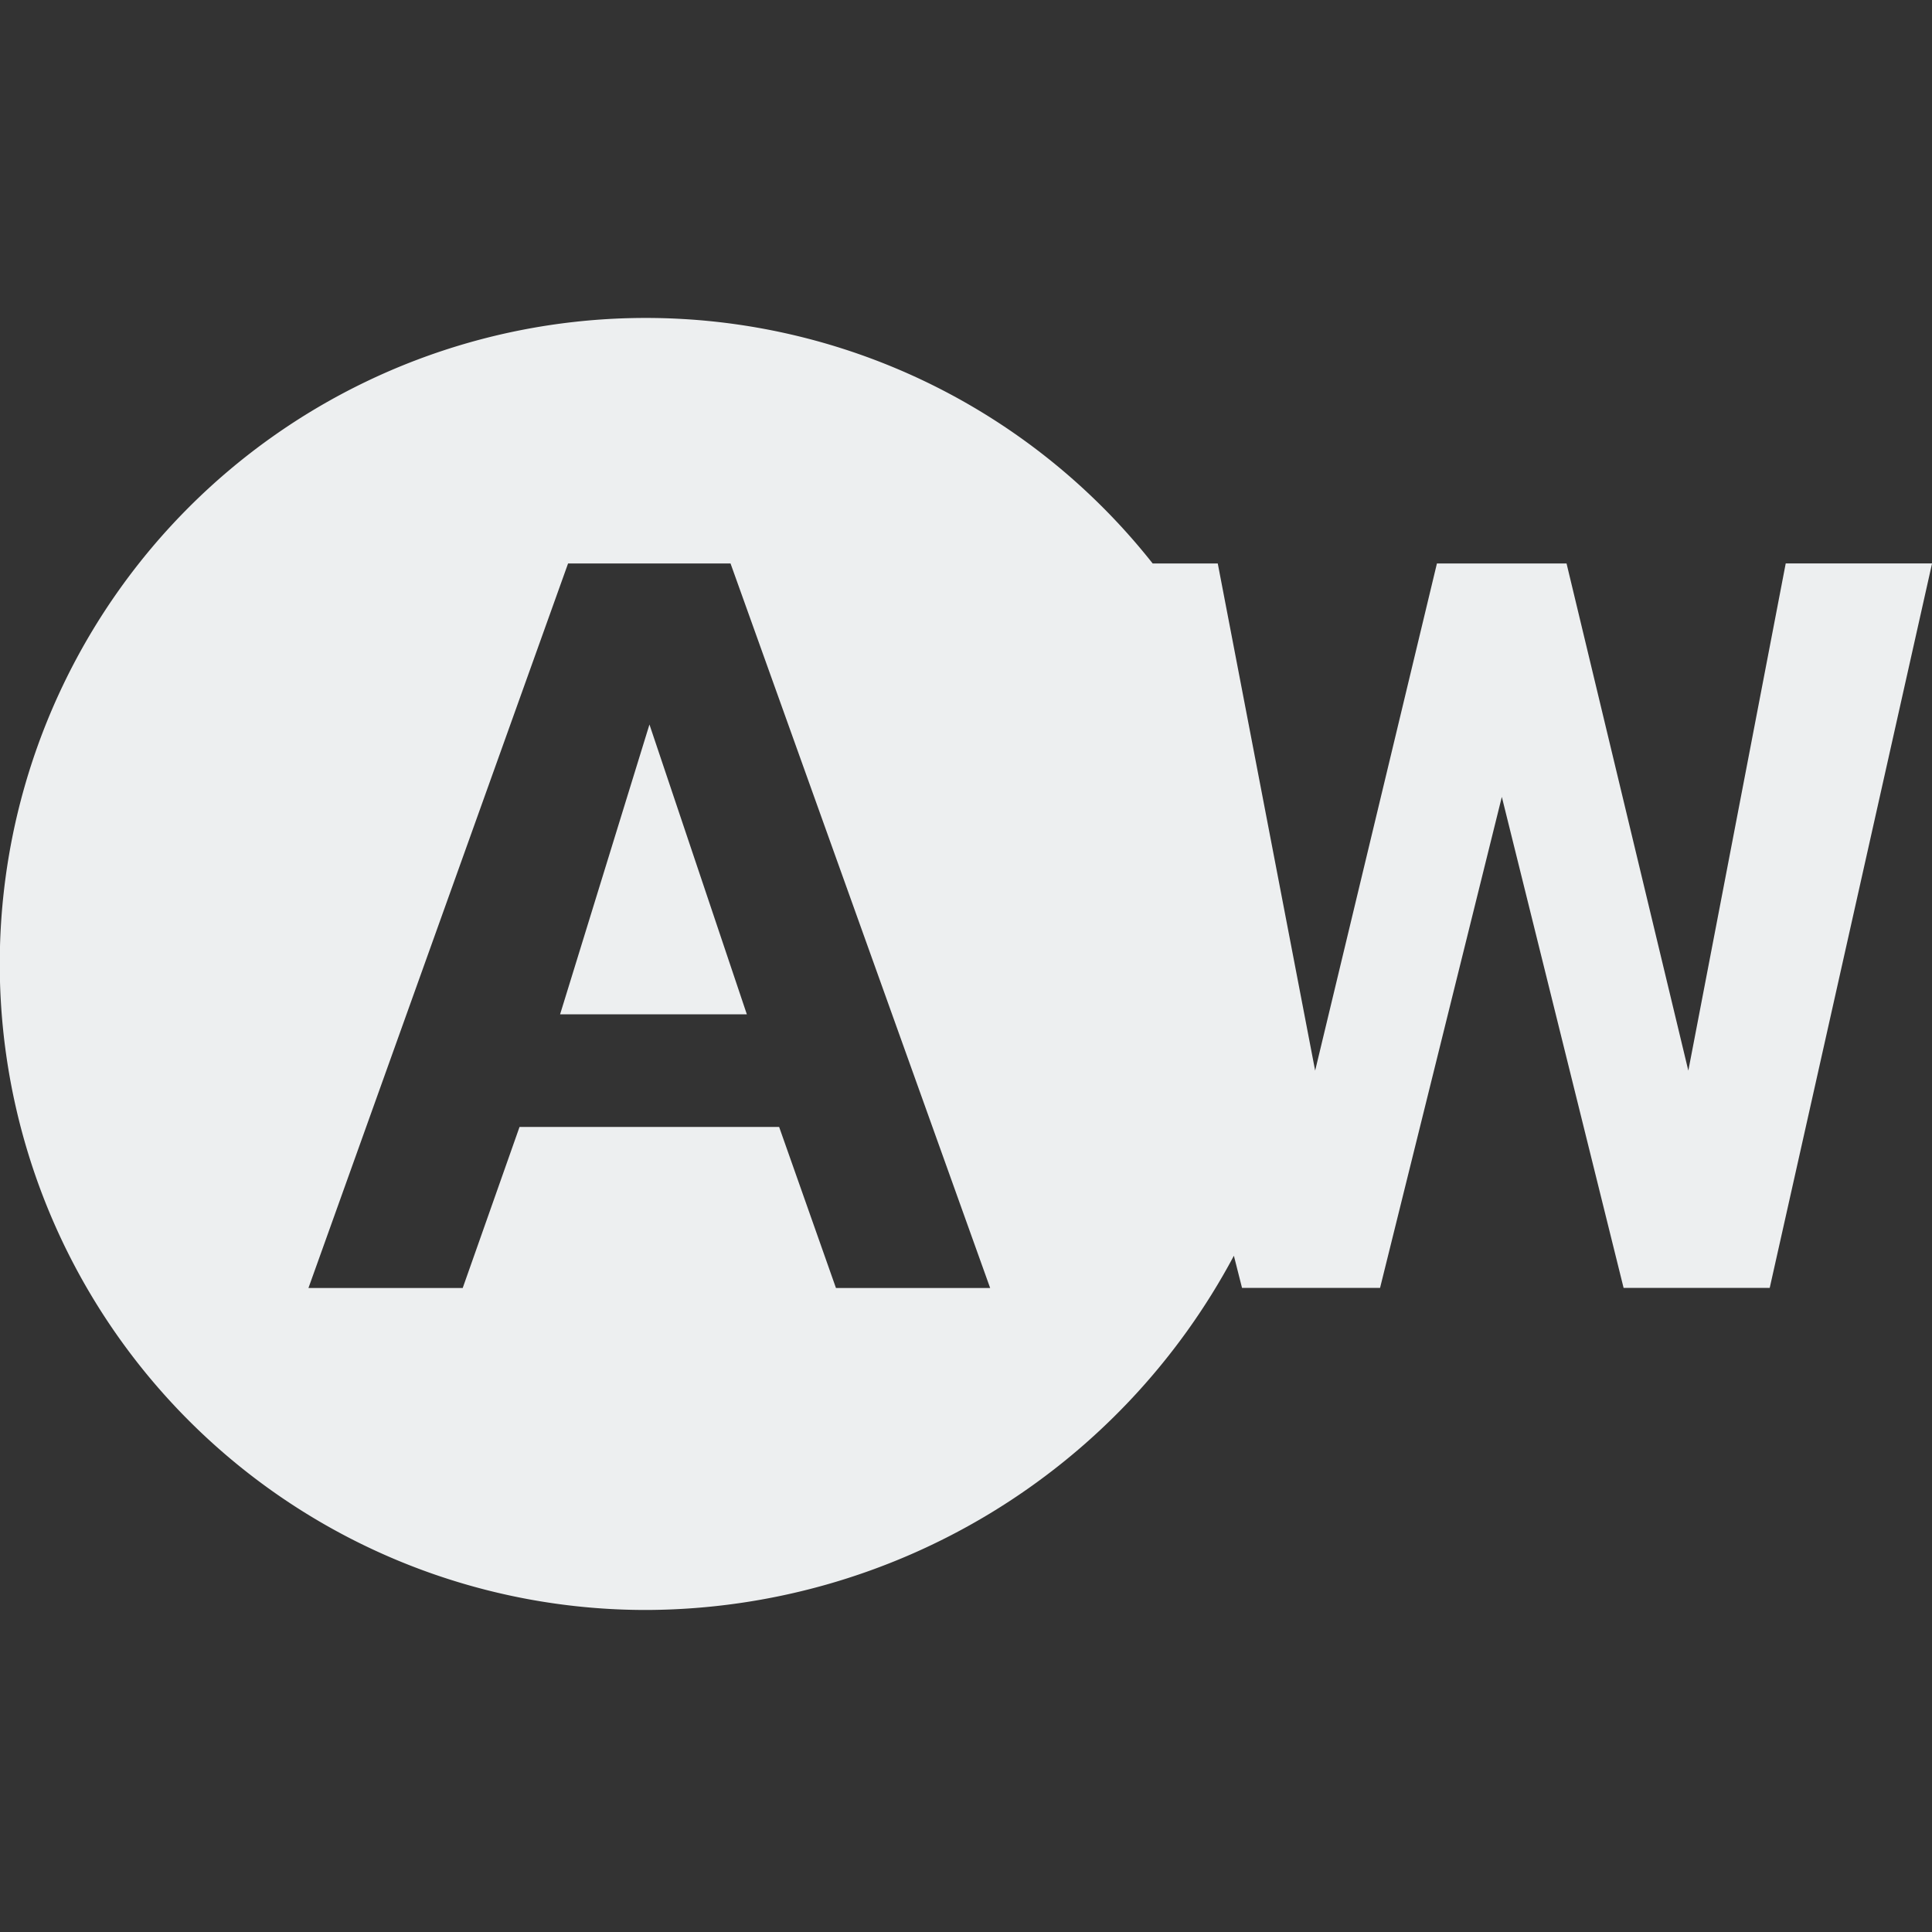 <svg id="Button_WBAuto_Enable" xmlns="http://www.w3.org/2000/svg" width="32" height="32" viewBox="0 0 32 32">
  <rect x="0" y="0" width="32" height="32" fill="#333333" stroke="none"/>
  <rect id="Frame" width="32" height="32" fill="none"/>
  <g id="Design" transform="translate(0 5.333)">
    <path id="Path" d="M9.277,110.917H12.37l-1.613-4.8Zm20.3-7.467-1.613,8.4-2.017-8.4H23.8l-2.017,8.4-1.613-8.4H19.092a10.7,10.7,0,1,0-8.336,17.333,11.07,11.07,0,0,0,9.681-5.867l.135.533h2.286l2.017-8.133,2.017,8.133h2.42l2.689-12H29.58Zm-15.731,12-.941-2.667h-4.3l-.941,2.667H5.109l4.3-12H12.1l4.3,12Z" transform="translate(0 -99.45)" fill="#edeff0"/>
  </g>
</svg>
